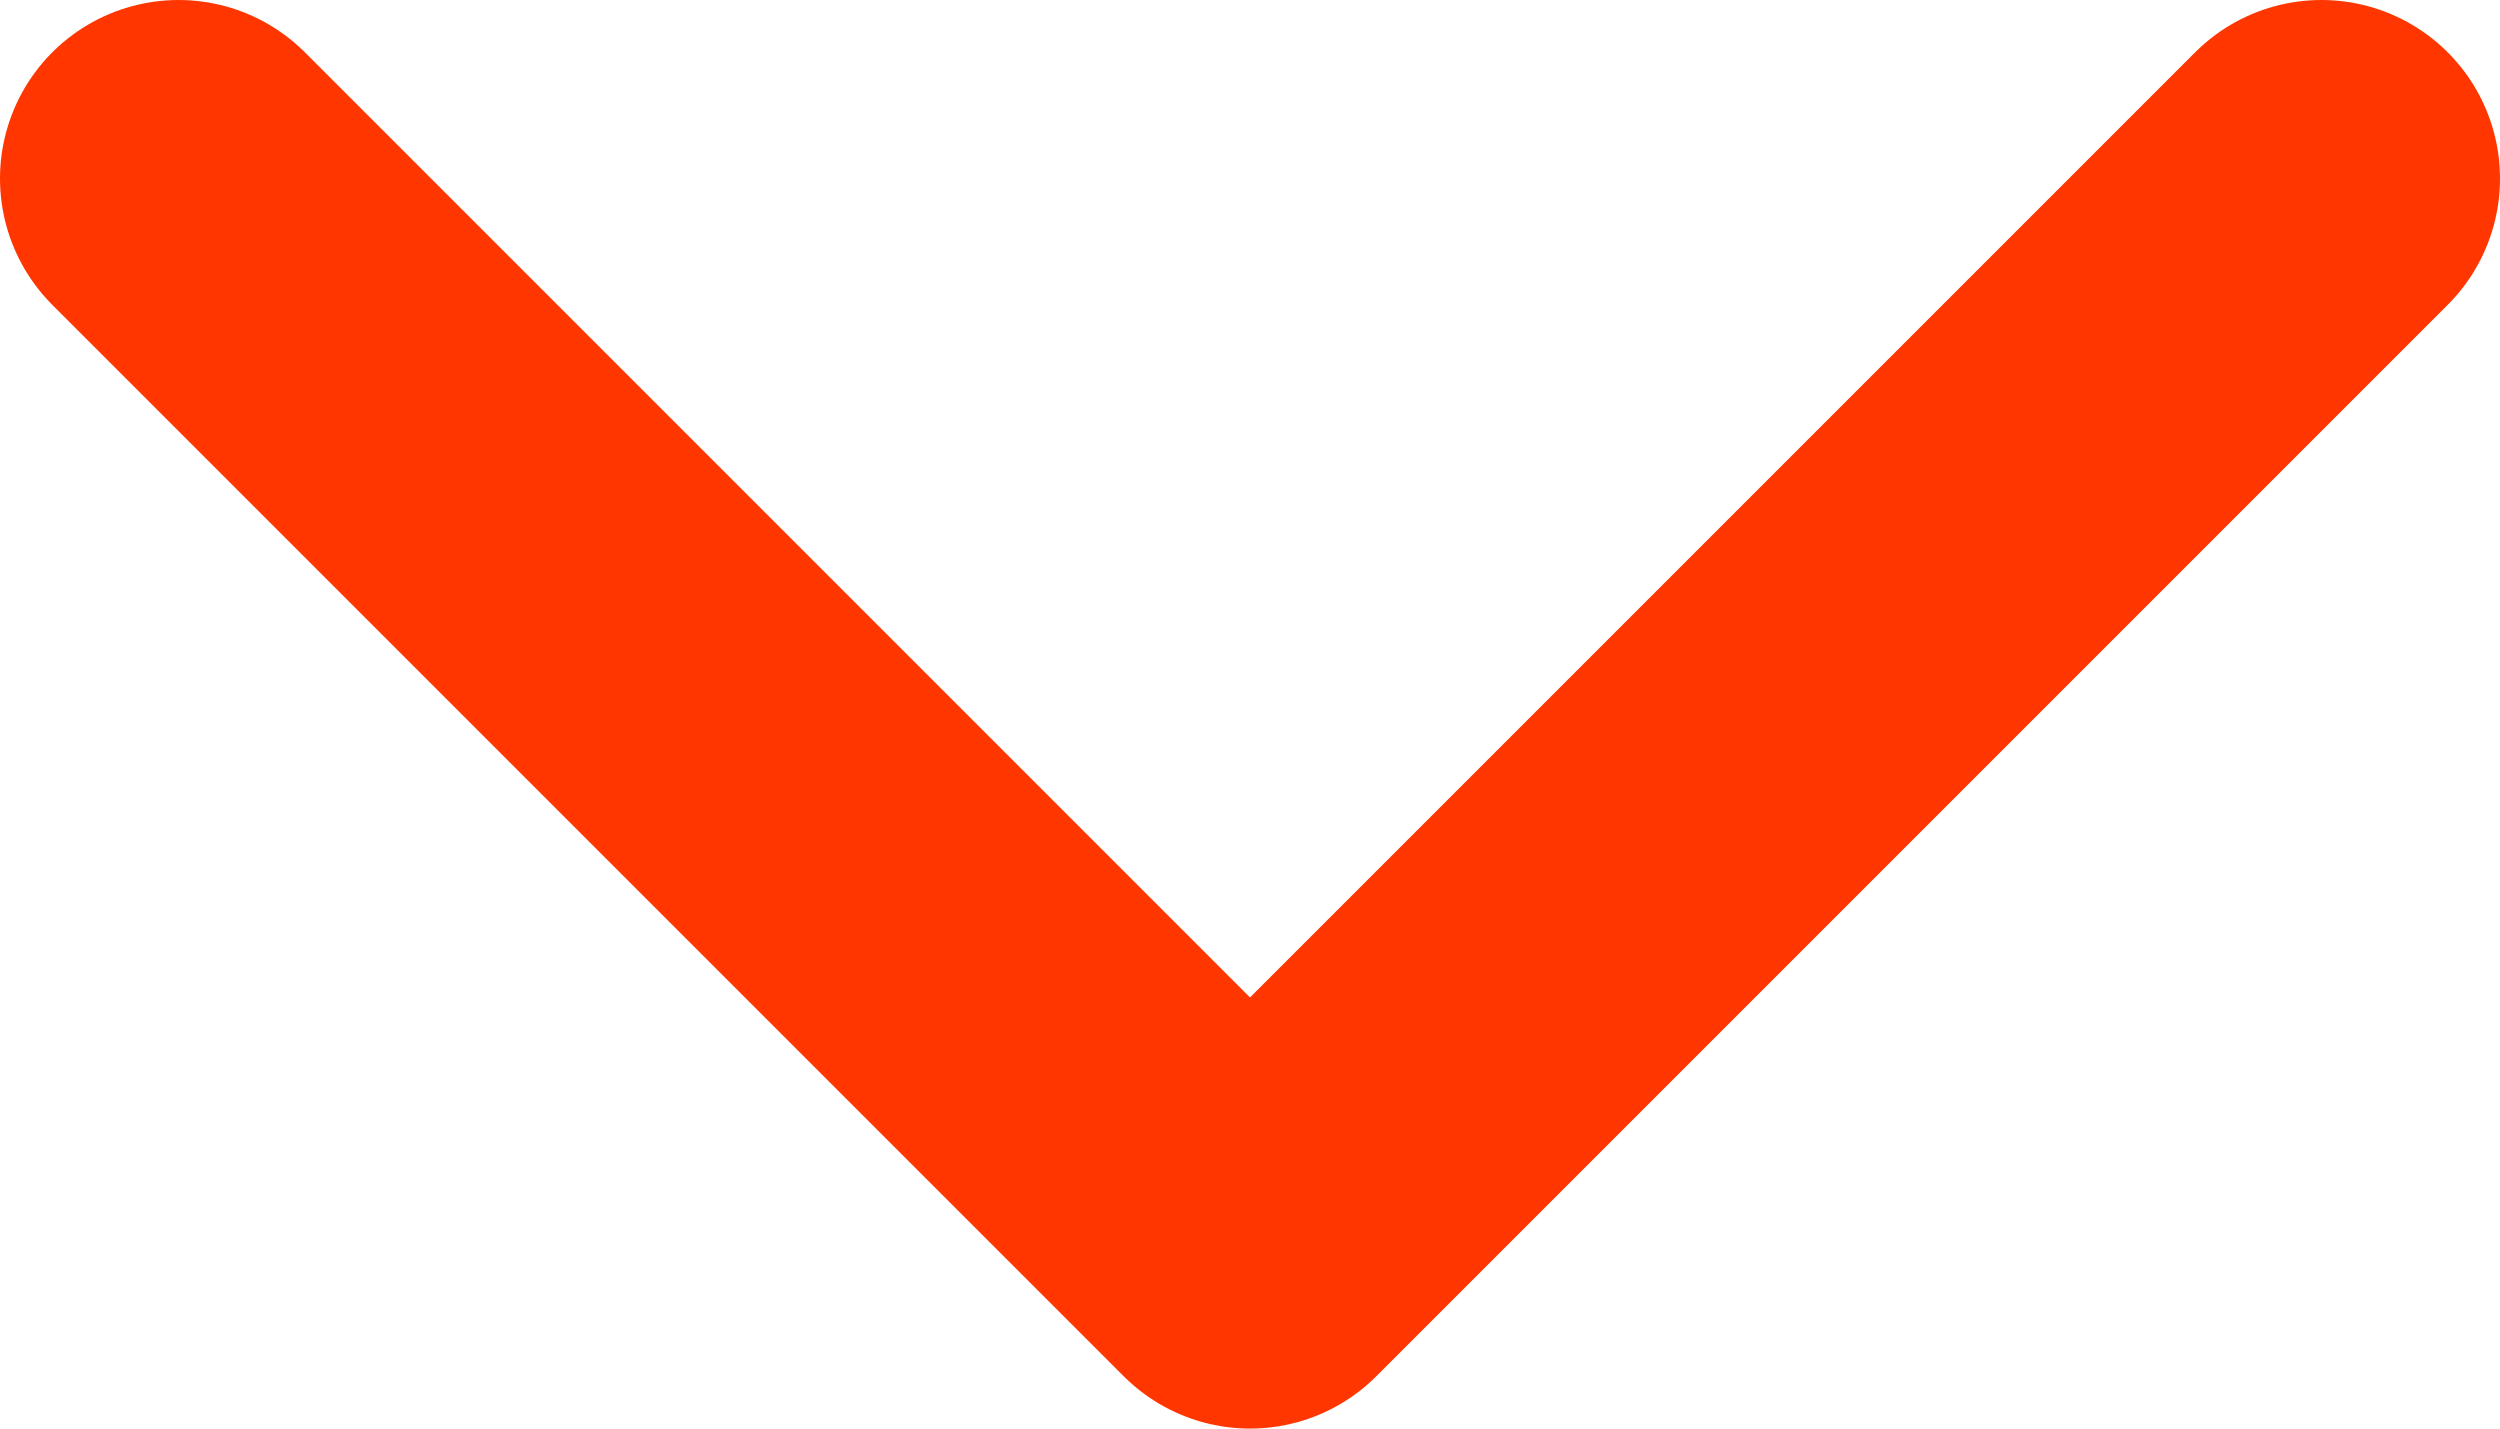 <svg width="14" height="8" viewBox="0 0 14 8" fill="none" xmlns="http://www.w3.org/2000/svg">
<path d="M1 1L7 7L13 1" stroke="#FF3600" stroke-width="2" stroke-linecap="round" stroke-linejoin="round"/>
</svg>
